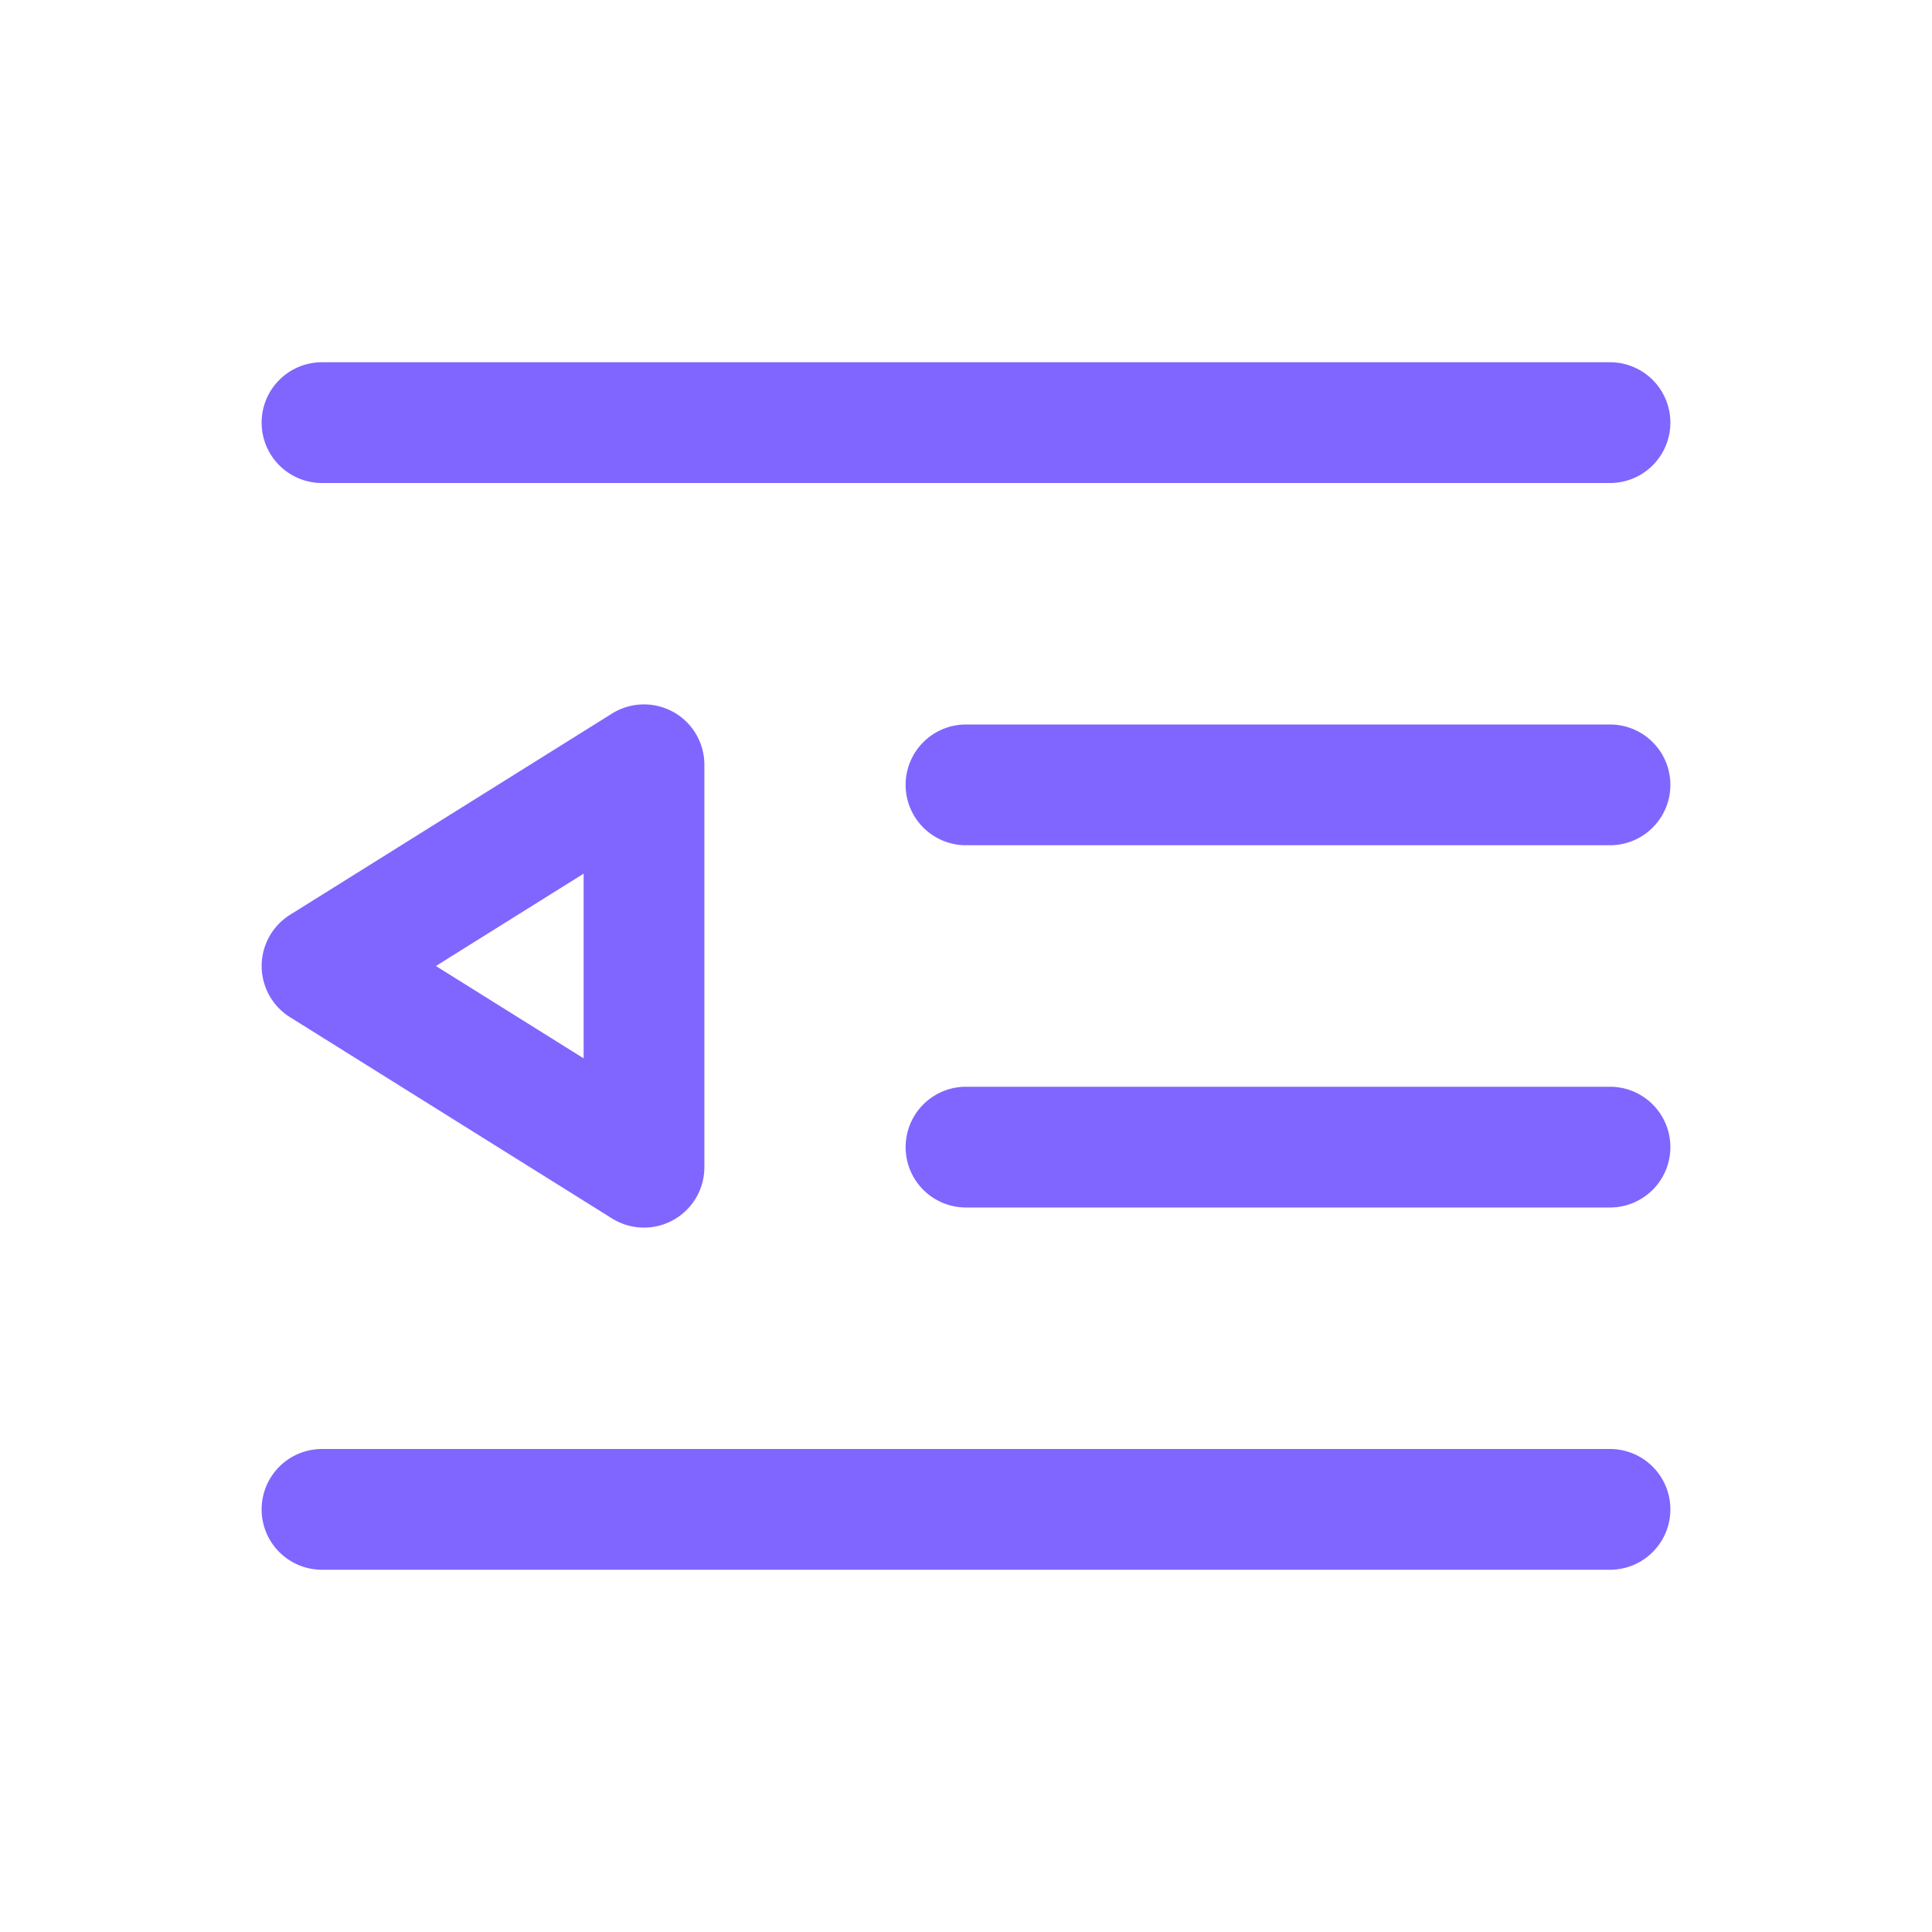 <svg xmlns="http://www.w3.org/2000/svg" version="1.1" xmlns:xlink="http://www.w3.org/1999/xlink" xmlns:svgjs="http://svgjs.com/svgjs" x="0" y="0" viewBox="0 0 24 24" style="enable-background:new 0 0 512 512" xml:space="preserve" class=""><g><g fill="#000"><path d="M3.25 5.25A.75.75 0 0 1 4 4.5h16A.75.75 0 0 1 20 6H4a.75.75 0 0 1-.75-.75zM11.25 9.75A.75.75 0 0 1 12 9h8a.75.75 0 0 1 0 1.5h-8a.75.75 0 0 1-.75-.75zM11.25 14.25a.75.75 0 0 1 .75-.75h8a.75.75 0 0 1 0 1.5h-8a.75.75 0 0 1-.75-.75zM3.25 18.75A.75.75 0 0 1 4 18h16a.75.75 0 0 1 0 1.5H4a.75.75 0 0 1-.75-.75zM8.364 8.844a.75.75 0 0 1 .386.656v5a.75.75 0 0 1-1.147.636l-4-2.5a.75.75 0 0 1 0-1.272l4-2.5a.75.75 0 0 1 .76-.02zM5.415 12l1.835 1.147v-2.294z" fill="#8165ff" data-original="#000000" class=""/></g></g></svg>